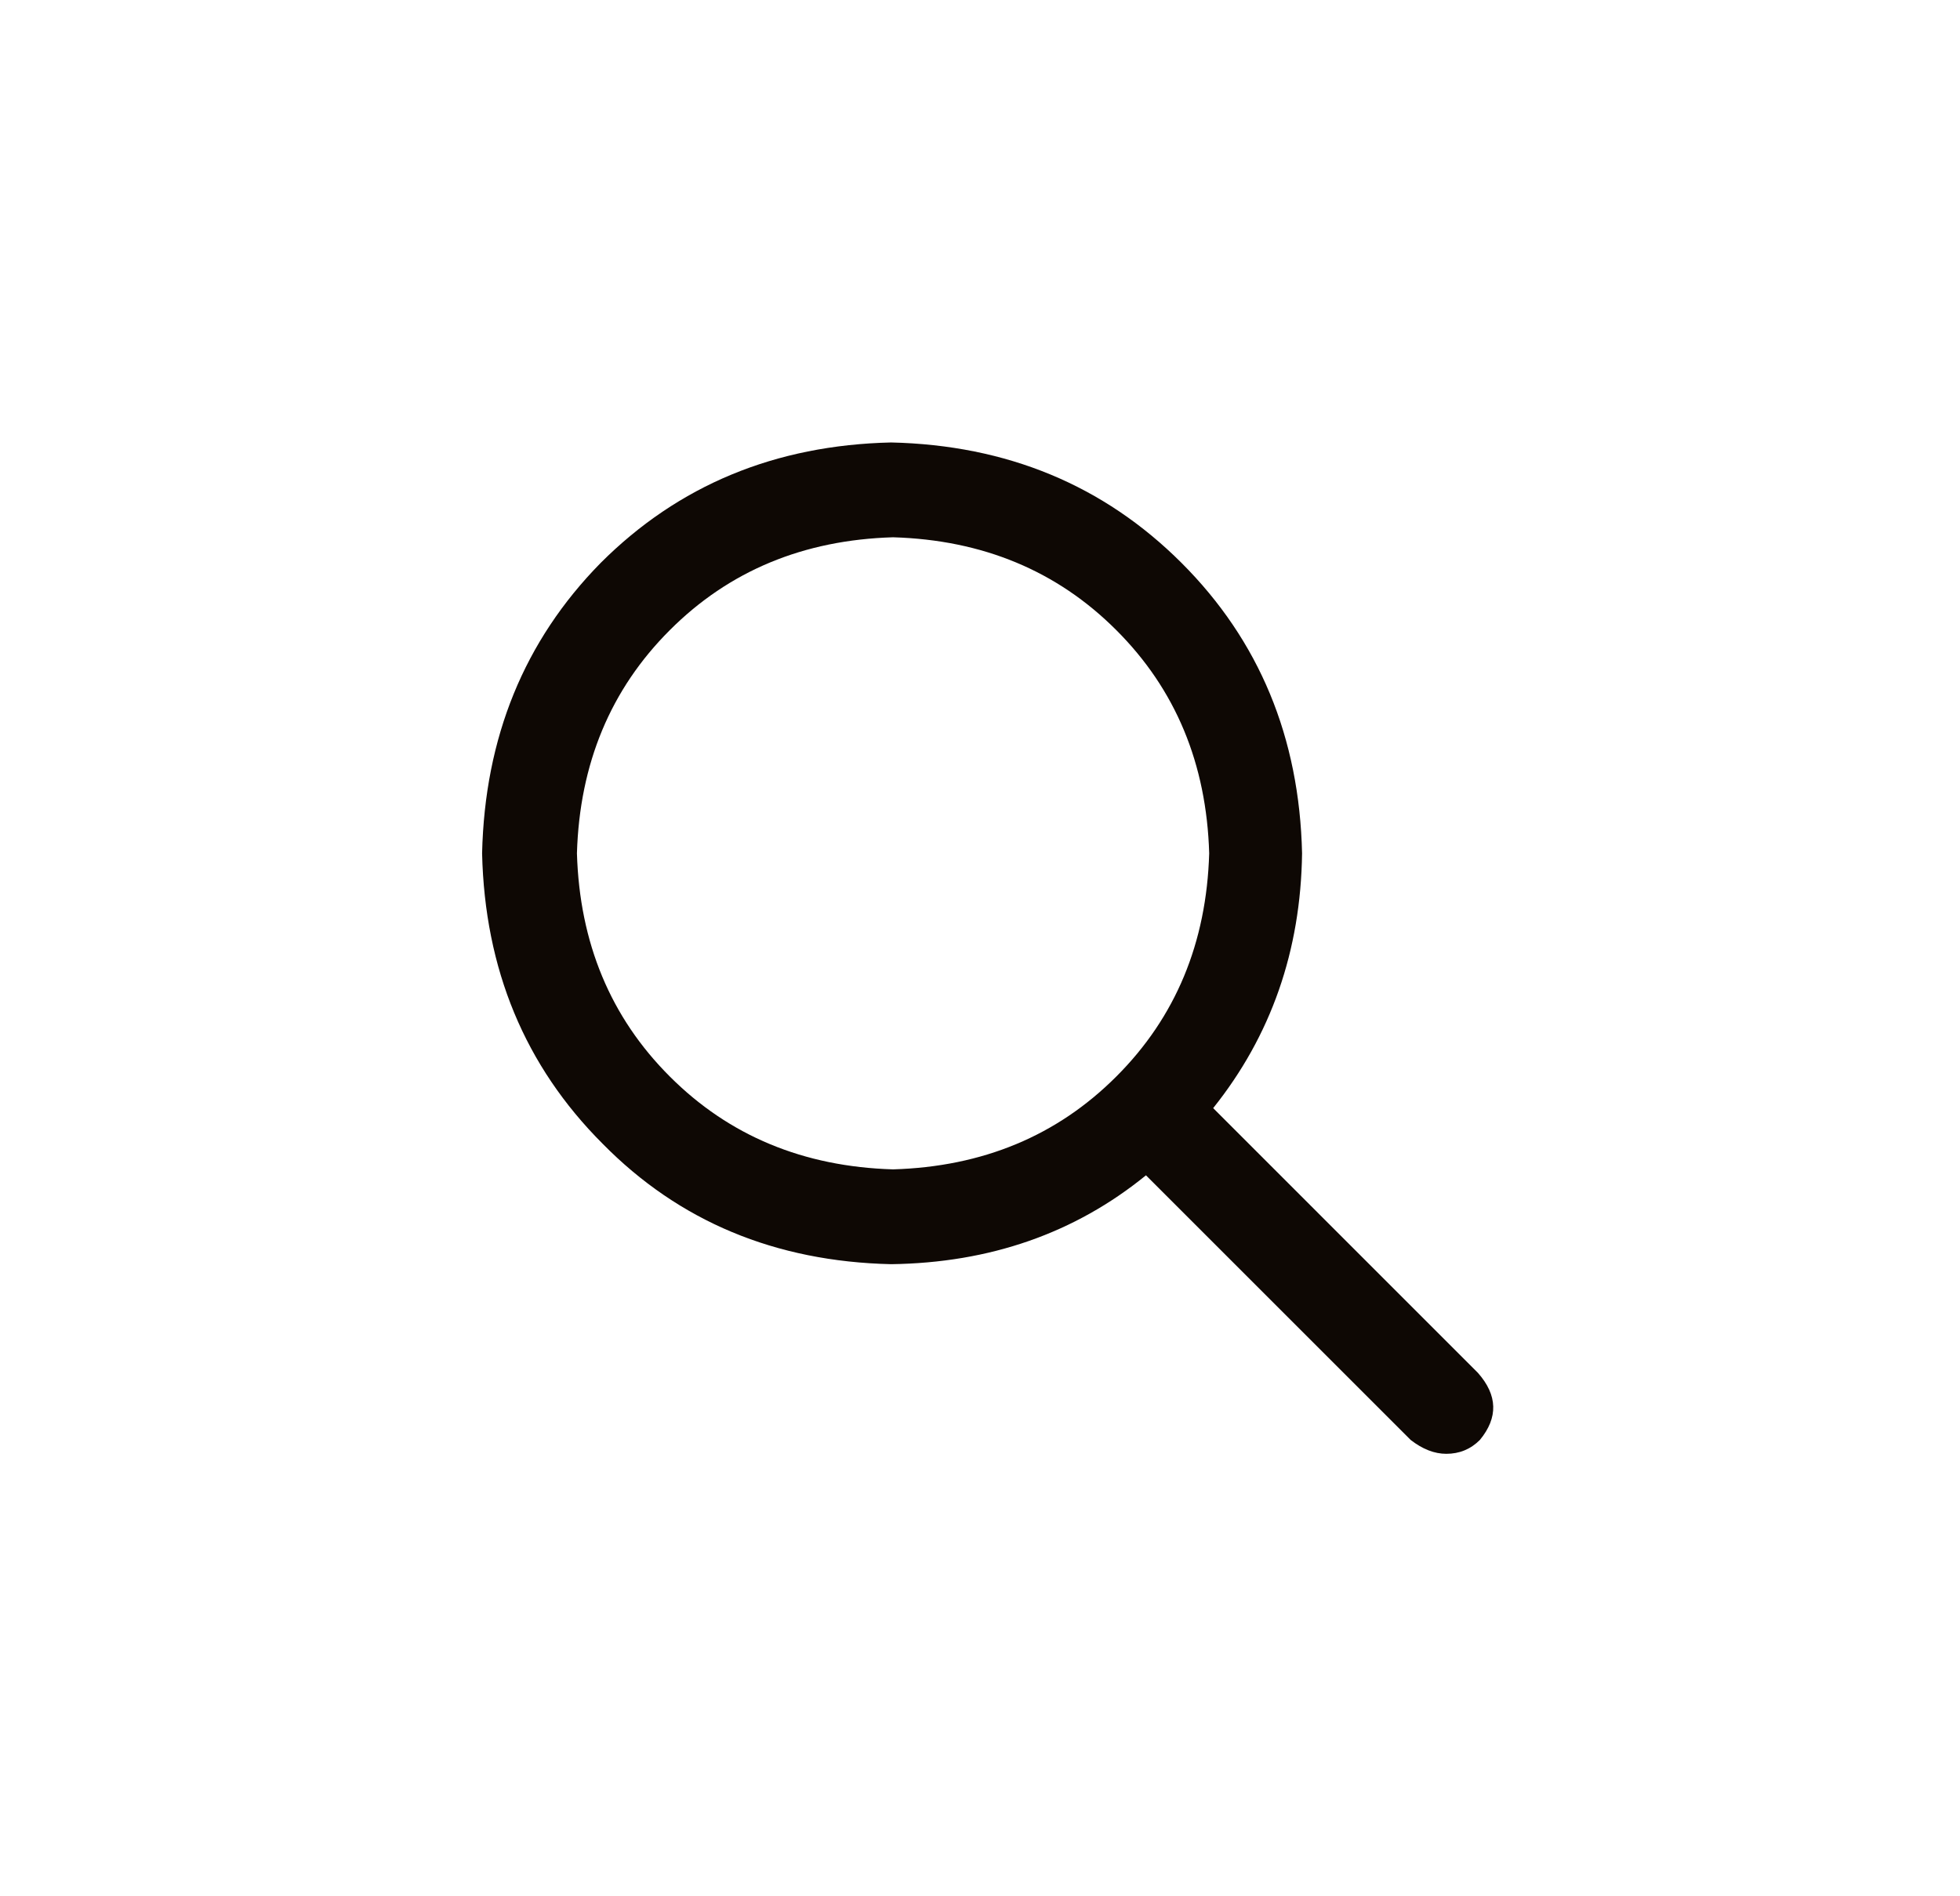 <svg  class=" icon-search" width="31" height="30" viewBox="0 0 31 30" fill="none" xmlns="http://www.w3.org/2000/svg">
<path d="M23.375 21.719C23.688 22.073 23.698 22.427 23.406 22.781C23.26 22.927 23.083 23 22.875 23C22.688 23 22.5 22.927 22.312 22.781L18.125 18.594C17 19.51 15.656 19.979 14.094 20C12.26 19.958 10.74 19.323 9.531 18.094C8.302 16.865 7.667 15.333 7.625 13.5C7.667 11.667 8.292 10.135 9.5 8.906C10.729 7.677 12.26 7.042 14.094 7C15.927 7.042 17.458 7.677 18.688 8.906C19.917 10.135 20.552 11.667 20.594 13.5C20.573 15.042 20.104 16.385 19.188 17.531L23.375 21.719ZM9.125 13.5C9.167 14.917 9.656 16.094 10.594 17.031C11.531 17.969 12.708 18.458 14.125 18.5C15.542 18.458 16.719 17.969 17.656 17.031C18.594 16.094 19.083 14.917 19.125 13.5C19.083 12.083 18.594 10.906 17.656 9.969C16.719 9.031 15.542 8.542 14.125 8.5C12.708 8.542 11.531 9.031 10.594 9.969C9.656 10.906 9.167 12.083 9.125 13.5Z" fill="#0E0804"/>
</svg>
